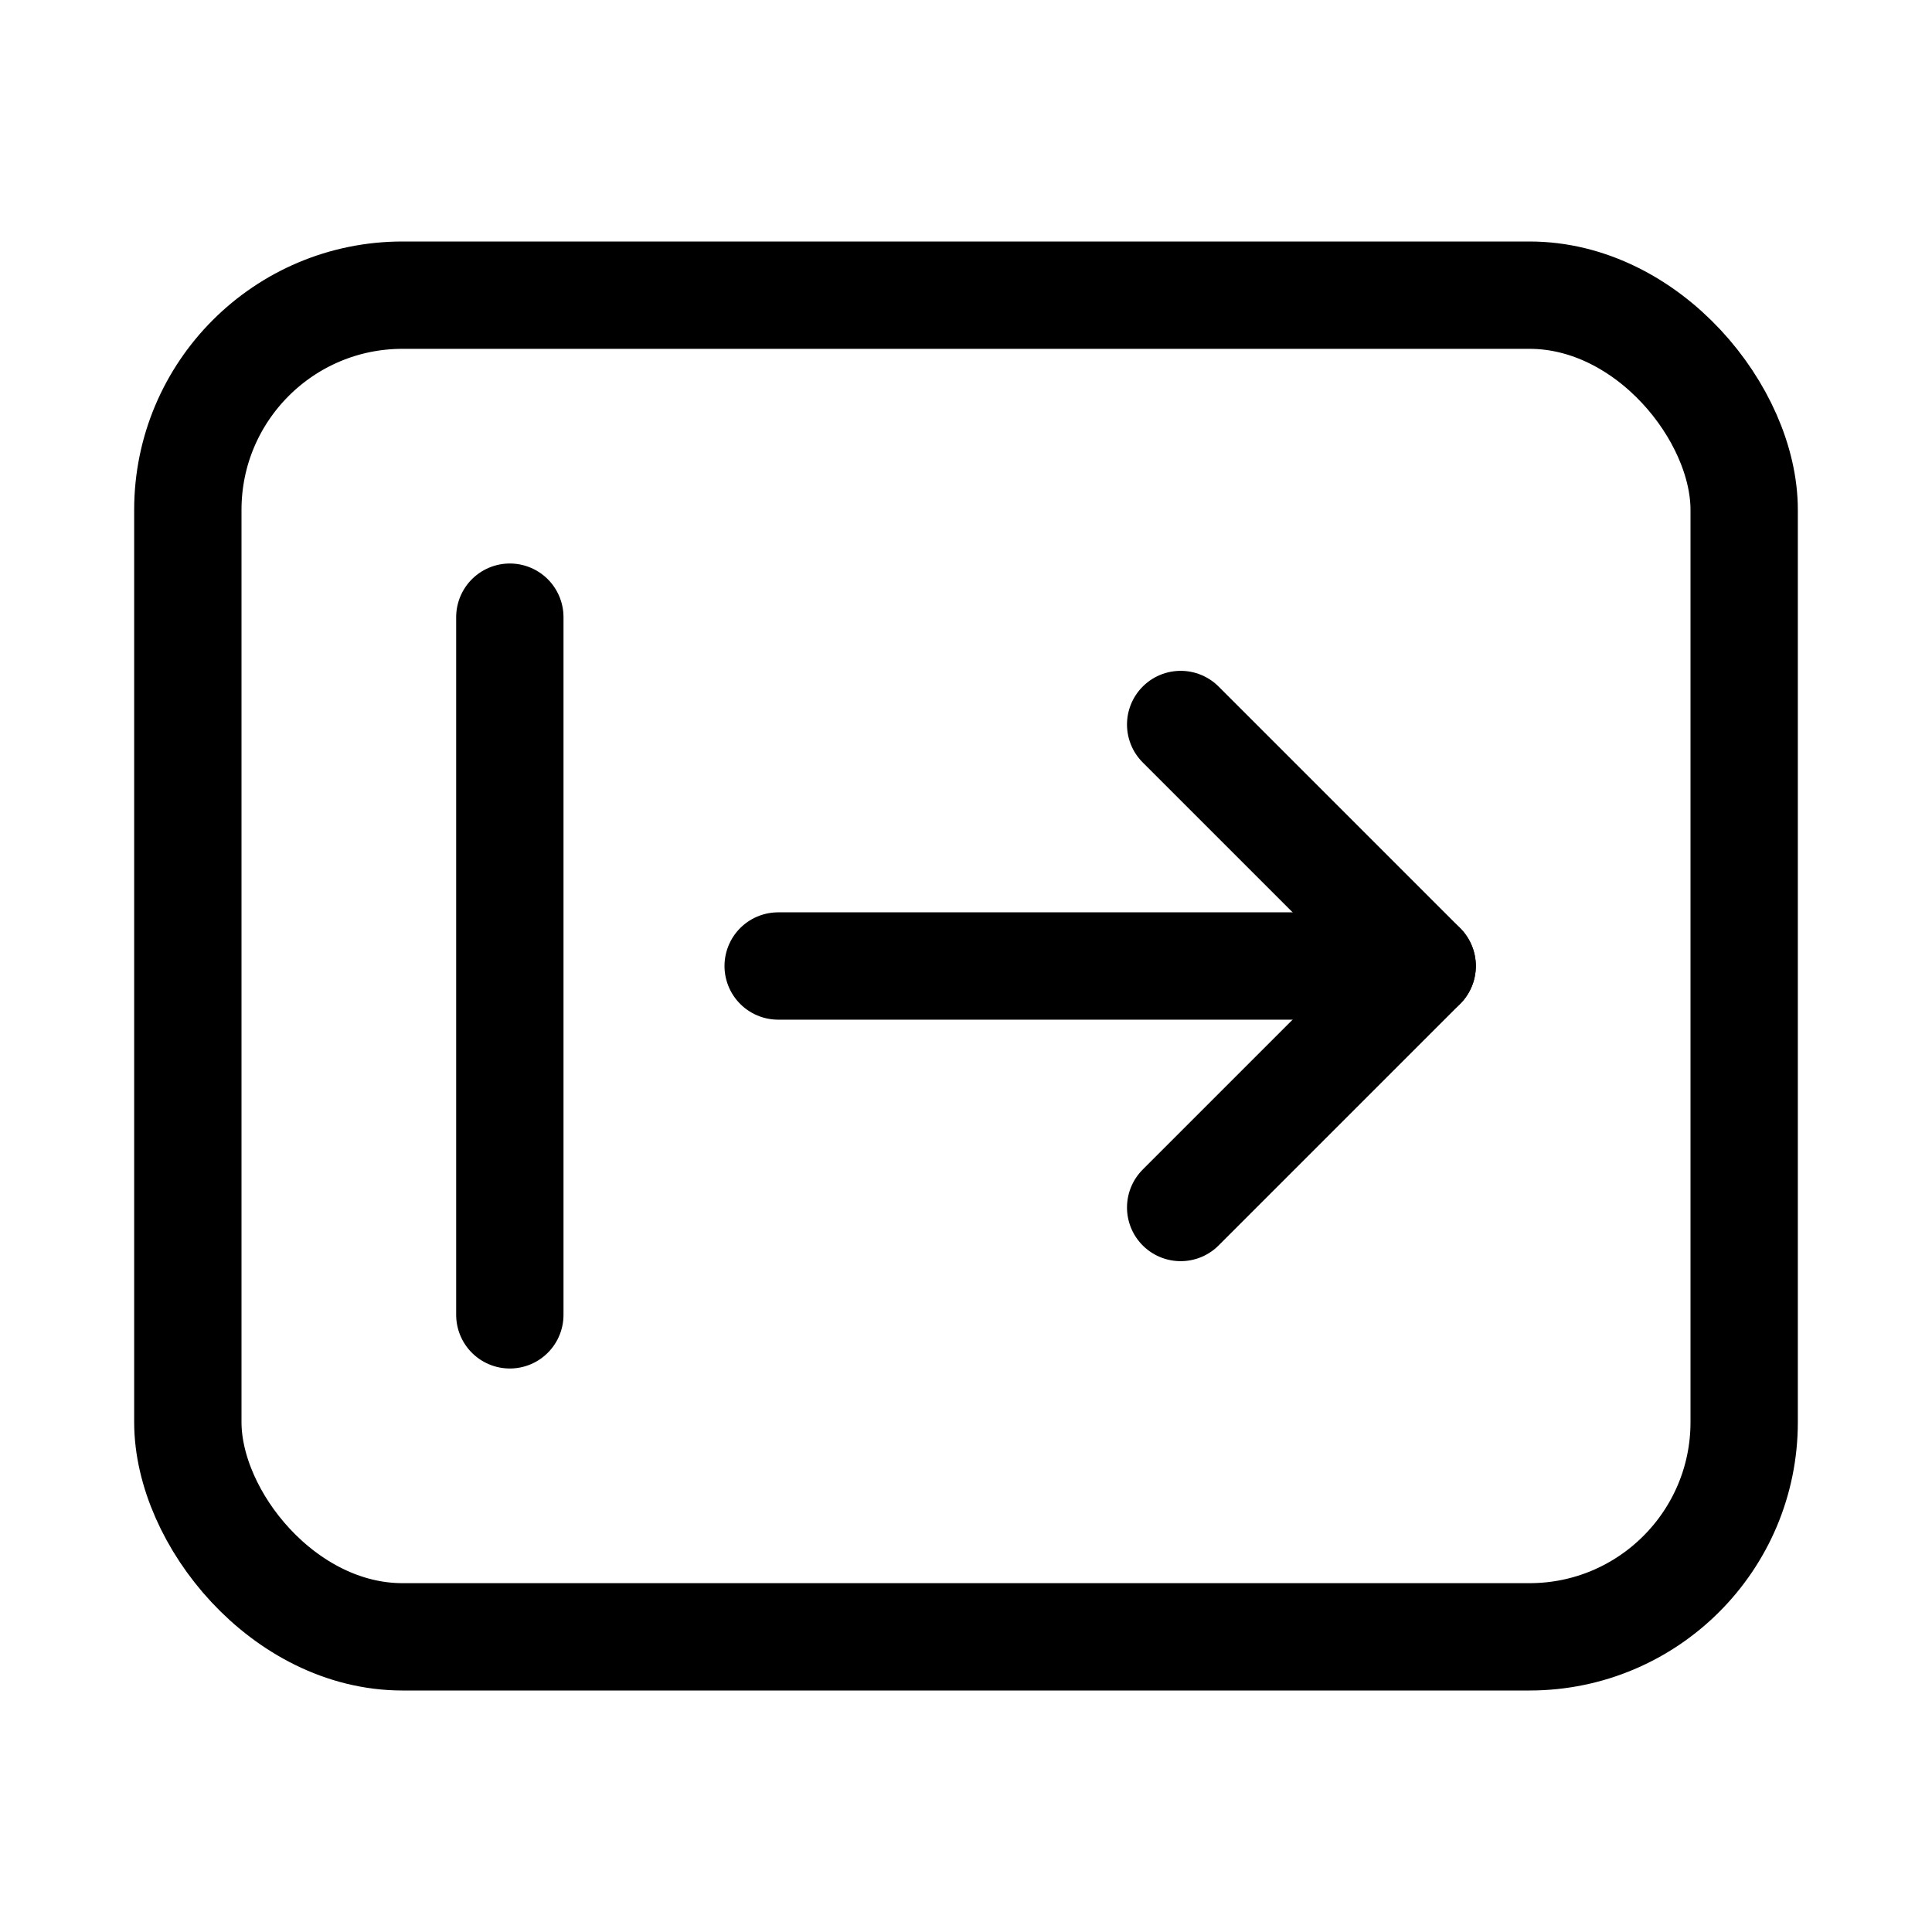 <svg xmlns="http://www.w3.org/2000/svg" height="18" width="18" viewBox="0 0 18 18"><title>sidebar left 2 show</title><g fill="none" stroke="currentColor" class="nc-icon-wrapper"><line x1="4.75" y1="5.75" x2="4.75" y2="12.25" stroke-linecap="round" stroke-linejoin="round" stroke="currentColor"></line><polyline points="11 11.25 13.25 9 11 6.75" stroke-linecap="round" stroke-linejoin="round" stroke="currentColor"></polyline><line x1="13.25" y1="9" x2="7.25" y2="9" stroke-linecap="round" stroke-linejoin="round" stroke="currentColor"></line><rect x="1.75" y="2.75" width="14.5" height="12.5" rx="2" ry="2" transform="translate(18 18) rotate(180)" stroke-linecap="round" stroke-linejoin="round"></rect></g></svg>